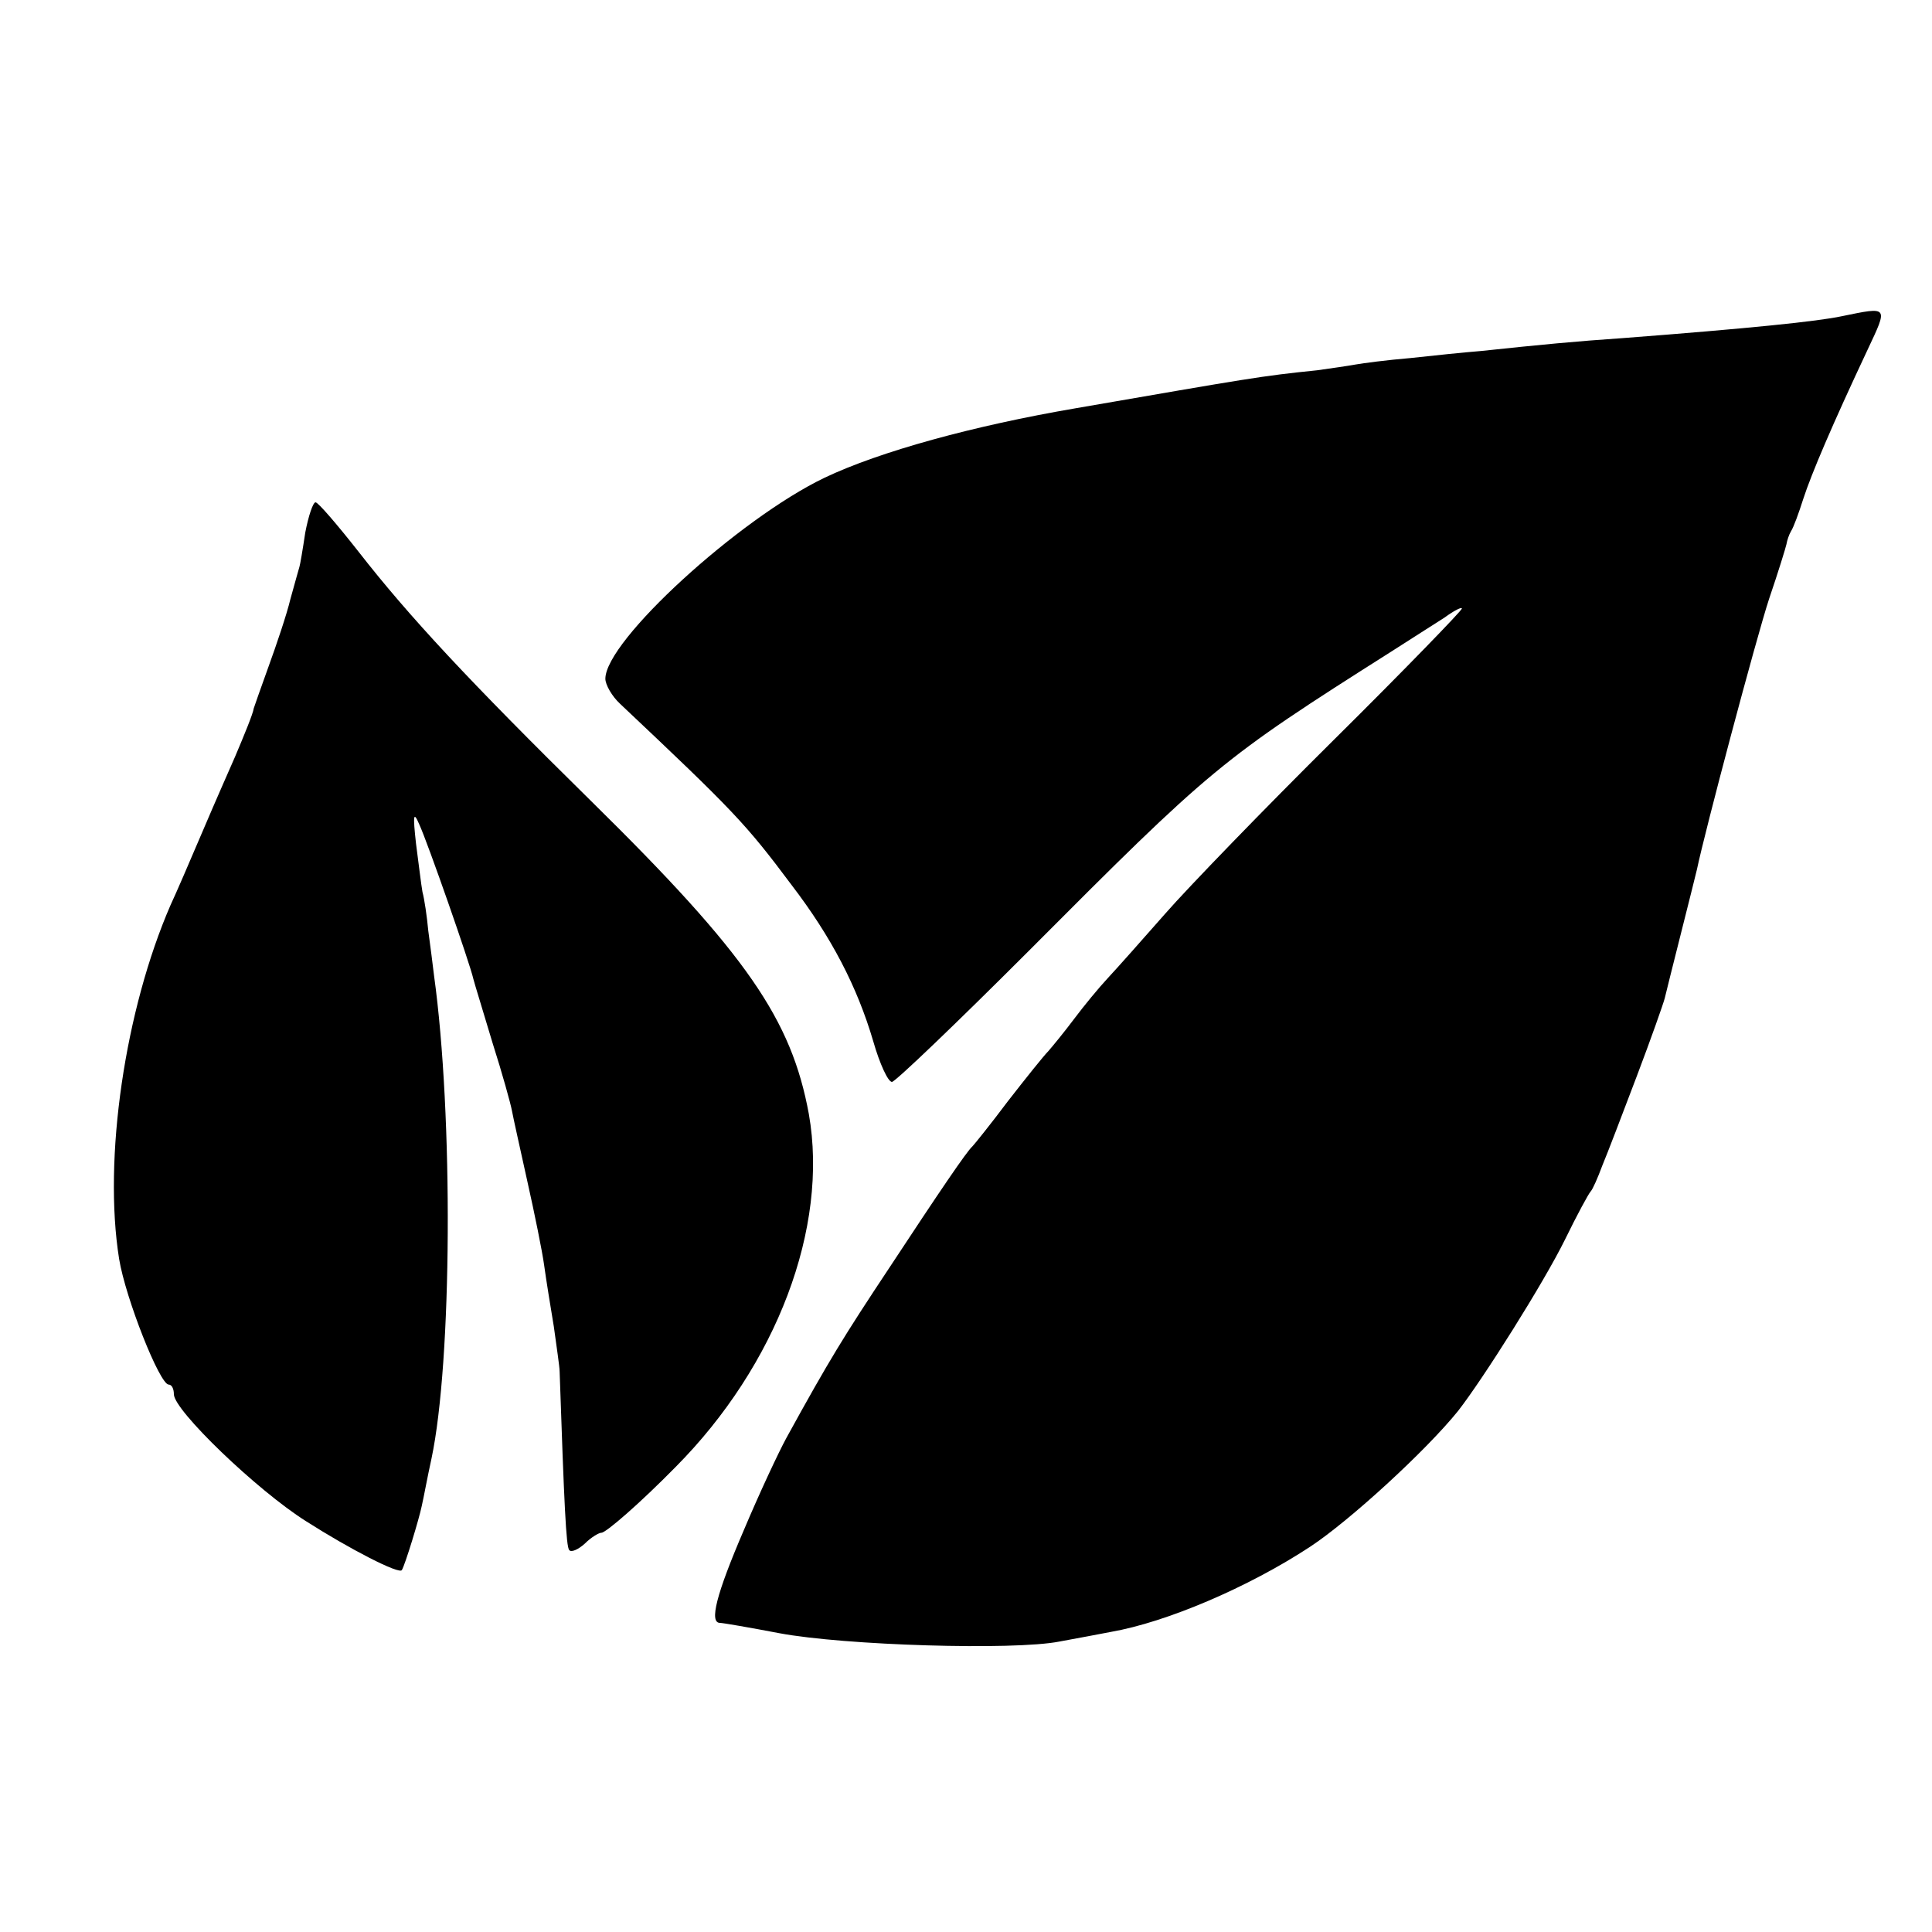 <?xml version="1.0" standalone="no"?>
<!DOCTYPE svg PUBLIC "-//W3C//DTD SVG 20010904//EN"
 "http://www.w3.org/TR/2001/REC-SVG-20010904/DTD/svg10.dtd">
<svg version="1.0" xmlns="http://www.w3.org/2000/svg"
 width="300pt" height="300pt" viewBox="0 0 300 300"
 preserveAspectRatio="xMidYMid meet">
<g transform="translate(0,300) scale(0.1,-0.1)"
fill="#000000" stroke="none">
<path d="M2860 2509 c-37 -8 -144 -19 -340 -34 -73 -5 -126 -10 -220 -20 -25
-2 -74 -7 -110 -11 -36 -3 -74 -8 -85 -10 -11 -2 -38 -6 -60 -9 -88 -9 -103
-12 -375 -59 -158 -27 -304 -67 -390 -108 -133 -64 -340 -253 -340 -312 0 -9
10 -27 23 -39 176 -166 195 -186 266 -281 62 -81 102 -158 127 -243 10 -35 23
-63 29 -63 5 0 100 91 210 201 288 289 300 299 565 467 30 19 67 43 83 53 15
11 27 17 27 14 0 -3 -89 -95 -198 -203 -109 -108 -227 -230 -262 -270 -36 -41
-76 -86 -90 -101 -14 -15 -37 -43 -52 -63 -15 -20 -33 -42 -40 -50 -7 -7 -35
-42 -63 -78 -27 -36 -52 -67 -55 -70 -9 -8 -51 -70 -130 -190 -69 -104 -92
-141 -159 -263 -12 -22 -42 -86 -66 -143 -43 -100 -54 -144 -37 -144 4 0 45
-7 92 -16 101 -19 364 -27 435 -13 28 5 64 12 80 15 86 15 213 69 309 132 61
40 180 149 230 211 39 50 133 199 166 266 19 39 37 72 40 75 3 3 11 21 18 40
8 19 32 82 54 140 22 58 41 112 43 120 2 8 13 53 25 100 12 47 23 92 25 100
12 58 92 359 112 420 14 41 26 80 27 85 1 6 4 15 7 20 4 6 12 28 19 50 13 40
45 115 100 232 32 68 33 67 -40 52z"/>
<path d="M474 2173 c-4 -27 -8 -50 -9 -53 -1 -3 -7 -25 -14 -50 -6 -25 -22
-72 -34 -105 -12 -33 -22 -62 -23 -65 -1 -8 -15 -42 -29 -75 -7 -16 -30 -68
-50 -115 -20 -47 -42 -98 -50 -115 -71 -163 -105 -394 -80 -550 10 -61 63
-195 77 -195 5 0 8 -7 8 -15 0 -25 129 -149 205 -197 69 -44 145 -83 149 -76
5 8 27 80 31 100 3 13 9 46 15 73 32 151 34 533 4 750 -2 17 -6 48 -9 70 -2
22 -6 49 -9 60 -2 11 -6 45 -10 75 -5 45 -4 51 5 30 13 -28 79 -217 84 -240 2
-8 16 -53 30 -100 15 -47 28 -94 30 -105 2 -11 13 -60 24 -110 11 -49 23 -108
26 -130 3 -22 10 -65 15 -95 4 -30 9 -62 9 -70 7 -204 10 -273 15 -277 3 -4
14 1 24 10 10 10 22 17 26 17 7 0 60 46 115 102 157 158 238 372 207 548 -27
147 -96 248 -338 486 -191 188 -283 287 -361 387 -33 42 -63 77 -67 77 -4 0
-11 -21 -16 -47z"/>
</g>
</svg>
